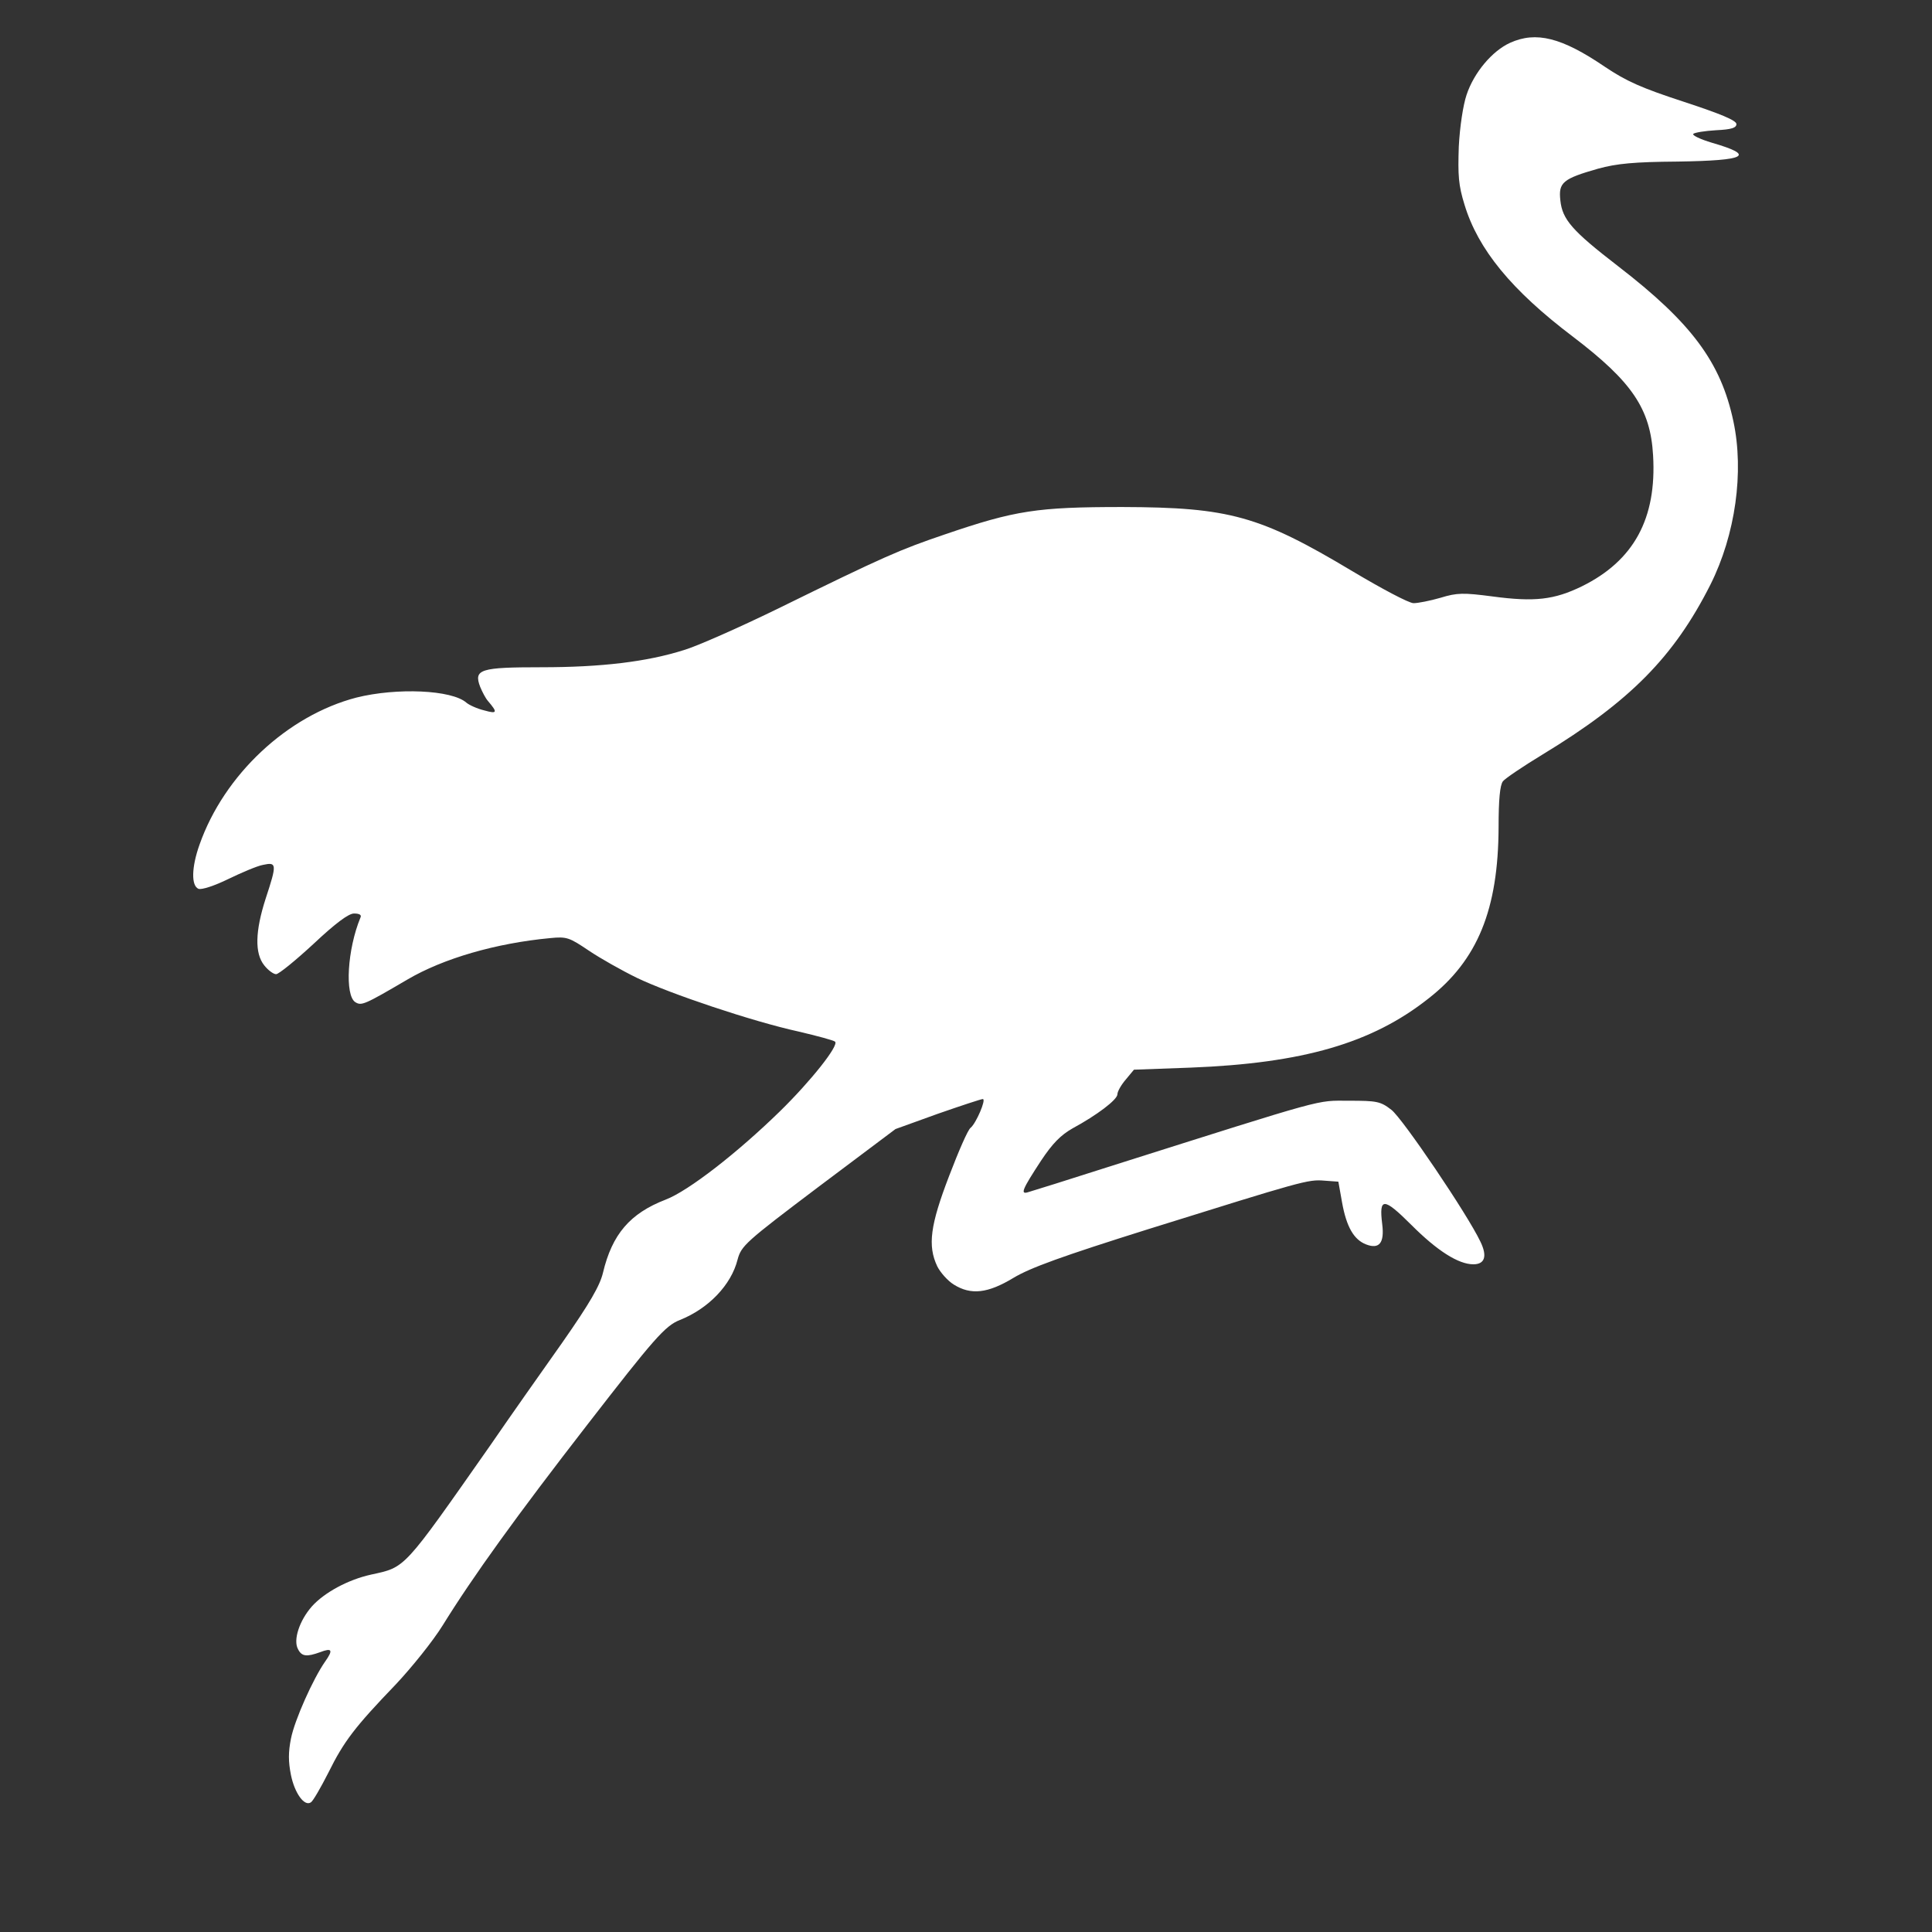 <svg width="30" height="30" viewBox="0 0 30 30" fill="#fff" xmlns="http://www.w3.org/2000/svg">
<rect x="0" y="0" width="30" height="30" fill="#333333" stroke="none"/>
<path d="M23.448 0.665C23.171 0.791 22.888 1.126 22.773 1.472C22.72 1.629 22.668 1.964 22.652 2.278C22.637 2.724 22.647 2.876 22.741 3.179C22.951 3.871 23.469 4.505 24.423 5.227C25.345 5.929 25.628 6.348 25.669 7.071C25.727 8.051 25.371 8.706 24.564 9.104C24.135 9.313 23.831 9.35 23.171 9.261C22.726 9.203 22.626 9.203 22.369 9.282C22.207 9.329 22.018 9.366 21.95 9.366C21.877 9.366 21.453 9.14 20.997 8.868C19.562 8.009 19.09 7.878 17.43 7.873C16.105 7.873 15.764 7.925 14.675 8.297C13.967 8.538 13.748 8.632 12.061 9.46C11.469 9.748 10.819 10.036 10.62 10.094C10.044 10.277 9.332 10.361 8.41 10.361C7.456 10.361 7.352 10.392 7.456 10.665C7.488 10.743 7.54 10.843 7.577 10.885C7.729 11.063 7.724 11.089 7.519 11.031C7.409 11.005 7.284 10.947 7.242 10.911C7.016 10.712 6.163 10.675 5.534 10.832C4.466 11.11 3.481 12.027 3.098 13.116C2.973 13.467 2.967 13.755 3.083 13.802C3.135 13.818 3.329 13.755 3.544 13.65C3.748 13.551 3.994 13.446 4.083 13.43C4.298 13.383 4.303 13.415 4.125 13.954C3.963 14.457 3.952 14.803 4.104 14.991C4.162 15.065 4.246 15.127 4.287 15.127C4.329 15.127 4.591 14.913 4.869 14.656C5.215 14.331 5.414 14.185 5.497 14.185C5.581 14.185 5.618 14.206 5.597 14.248C5.393 14.74 5.351 15.457 5.518 15.562C5.613 15.62 5.655 15.604 6.325 15.211C6.886 14.881 7.703 14.646 8.541 14.567C8.803 14.541 8.839 14.557 9.143 14.761C9.321 14.881 9.656 15.07 9.892 15.185C10.405 15.431 11.684 15.861 12.401 16.018C12.689 16.086 12.946 16.154 12.967 16.175C13.03 16.233 12.59 16.788 12.108 17.259C11.453 17.898 10.694 18.49 10.338 18.627C9.782 18.841 9.505 19.166 9.363 19.763C9.316 19.962 9.159 20.235 8.735 20.842C8.42 21.288 7.917 22 7.619 22.435C6.246 24.394 6.304 24.331 5.759 24.451C5.403 24.53 5.036 24.729 4.843 24.944C4.649 25.164 4.549 25.468 4.628 25.609C4.686 25.724 4.764 25.729 4.968 25.656C5.157 25.583 5.178 25.619 5.047 25.803C4.864 26.065 4.576 26.704 4.518 26.997C4.476 27.207 4.476 27.353 4.518 27.563C4.576 27.846 4.727 28.055 4.827 27.987C4.858 27.971 4.979 27.762 5.099 27.526C5.34 27.039 5.508 26.819 6.147 26.154C6.393 25.892 6.723 25.483 6.875 25.237C7.346 24.477 8.017 23.545 9.122 22.12C10.149 20.795 10.327 20.586 10.557 20.497C11.003 20.319 11.354 19.952 11.453 19.559C11.511 19.344 11.574 19.287 12.705 18.433L13.905 17.532L14.559 17.296C14.921 17.17 15.235 17.066 15.261 17.066C15.319 17.066 15.156 17.443 15.073 17.511C15.031 17.537 14.884 17.878 14.738 18.26C14.444 19.025 14.402 19.344 14.554 19.664C14.601 19.758 14.716 19.889 14.811 19.947C15.078 20.114 15.34 20.083 15.738 19.842C16 19.685 16.492 19.507 17.828 19.087C20.227 18.338 20.311 18.312 20.562 18.333L20.782 18.349L20.84 18.674C20.908 19.051 21.023 19.25 21.212 19.323C21.416 19.402 21.5 19.302 21.463 19.009C21.411 18.59 21.484 18.59 21.914 19.019C22.317 19.423 22.647 19.632 22.878 19.632C23.056 19.632 23.098 19.507 22.988 19.281C22.788 18.857 21.777 17.364 21.605 17.233C21.437 17.102 21.379 17.092 20.945 17.092C20.426 17.092 20.657 17.029 17.247 18.108C16.597 18.317 16.021 18.496 15.968 18.511C15.838 18.553 15.869 18.475 16.168 18.019C16.346 17.752 16.471 17.626 16.655 17.521C17.032 17.317 17.351 17.076 17.351 16.992C17.351 16.95 17.409 16.846 17.482 16.762L17.608 16.61L18.488 16.578C20.227 16.51 21.301 16.201 22.181 15.505C22.946 14.908 23.265 14.122 23.27 12.844C23.27 12.419 23.291 12.189 23.338 12.131C23.37 12.089 23.648 11.901 23.951 11.717C25.313 10.89 25.994 10.198 26.56 9.077C26.948 8.302 27.084 7.328 26.916 6.542C26.722 5.626 26.267 5.013 25.125 4.133C24.412 3.583 24.26 3.41 24.229 3.111C24.198 2.834 24.266 2.776 24.816 2.619C25.104 2.54 25.376 2.514 26.047 2.509C27.126 2.493 27.267 2.415 26.581 2.216C26.403 2.163 26.272 2.1 26.293 2.079C26.314 2.058 26.476 2.032 26.649 2.022C26.885 2.011 26.963 1.985 26.963 1.927C26.963 1.87 26.722 1.77 26.151 1.582C25.491 1.367 25.256 1.262 24.92 1.037C24.25 0.581 23.852 0.482 23.448 0.665Z" fill="url(#nostr)"></path>
<defs>
<linearGradient id="nostr" x1="3" y1="9.422" x2="28.335" y2="12.062" gradientUnits="userSpaceOnUse">
<stop stop-color="#fff"></stop>
<stop offset="0.624" stop-color="#fff"></stop>
<stop offset="1" stop-color="#fff"></stop>
</linearGradient>
</defs>
</svg>